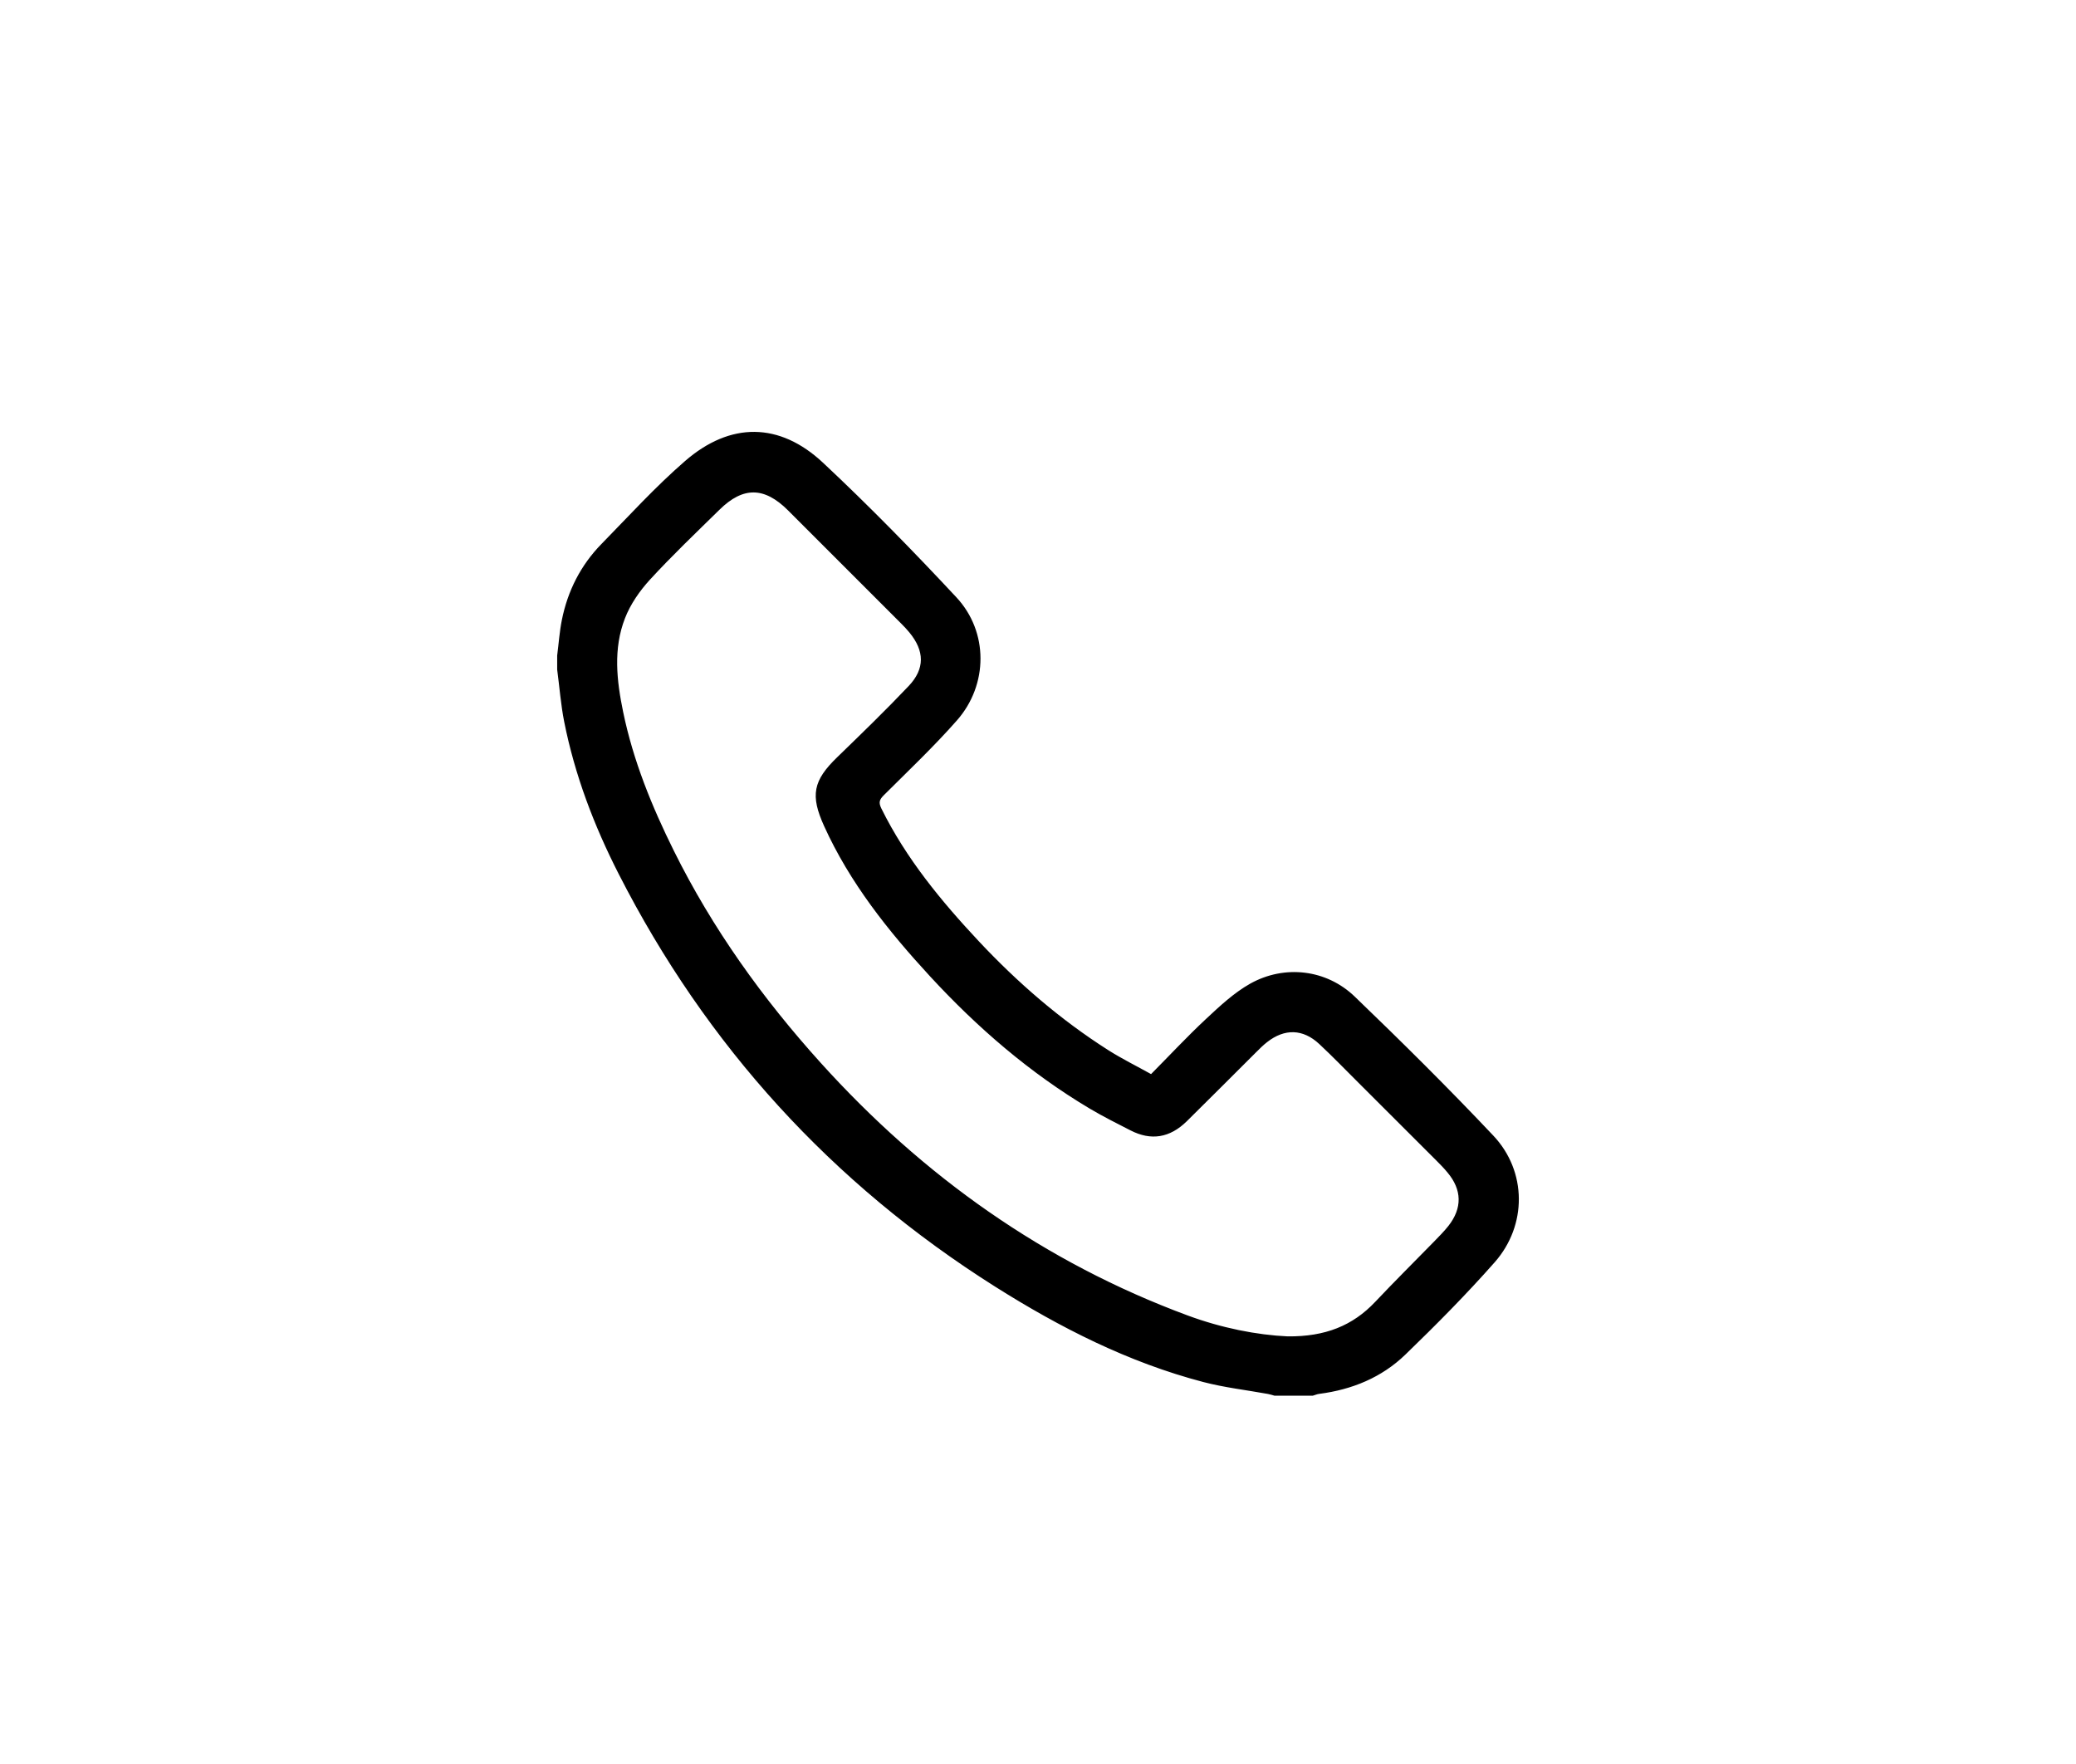 <?xml version="1.0" encoding="utf-8"?>
<!-- Generator: Adobe Illustrator 24.3.0, SVG Export Plug-In . SVG Version: 6.00 Build 0)  -->
<svg version="1.1" id="Layer_1" xmlns="http://www.w3.org/2000/svg" xmlns:xlink="http://www.w3.org/1999/xlink" x="0px" y="0px"
	 viewBox="0 0 379.91 322.72" style="enable-background:new 0 0 379.91 322.72;" xml:space="preserve">
<style type="text/css">
	.st0{stroke:#020203;stroke-width:0.25;stroke-miterlimit:10;}
</style>
<g>
	<g>
		<path class="st0" d="M273.2,207.89c-8.22-8.71-16.74-17.15-25.37-25.45c-5.15-4.95-12.75-5.83-18.99-2.34
			c-2.96,1.67-5.55,4.1-8.07,6.45c-3.46,3.23-6.69,6.7-10.1,10.14c-2.78-1.55-5.45-2.86-7.95-4.45
			c-8.78-5.59-16.58-12.35-23.68-19.92c-6.92-7.39-13.32-15.16-17.85-24.31c-0.57-1.16-0.4-1.73,0.47-2.6
			c4.52-4.5,9.17-8.91,13.38-13.69c5.68-6.46,5.74-16.07-0.11-22.34c-7.88-8.45-15.97-16.73-24.4-24.62
			c-7.92-7.41-16.86-7.45-25.09-0.3c-5.41,4.69-10.26,10.03-15.28,15.16c-3.79,3.87-6.16,8.56-7.22,13.86
			c-0.43,2.13-0.57,4.31-0.85,6.47v2.55c0.42,3.18,0.66,6.4,1.28,9.53c1.94,9.77,5.46,19.01,9.97,27.84
			c16.02,31.4,38.97,56.58,68.79,75.42c11.89,7.51,24.4,13.88,38.12,17.47c3.86,1.01,7.87,1.46,11.81,2.18
			c0.41,0.07,0.81,0.21,1.21,0.32h6.94c0.41-0.12,0.8-0.29,1.21-0.34c5.97-0.77,11.37-2.98,15.68-7.15
			c5.63-5.44,11.17-11.03,16.35-16.9C279.35,224.16,279.3,214.36,273.2,207.89z M265.16,224.39c-0.82,1.04-1.78,1.99-2.71,2.95
			c-3.57,3.66-7.2,7.25-10.7,10.96c-4.14,4.38-9.2,6.42-16.12,6.35c-5.66-0.26-12.09-1.53-18.29-3.82
			c-26.33-9.74-48.51-25.53-67.24-46.27c-10.64-11.78-19.83-24.58-26.9-38.84c-4.03-8.12-7.44-16.49-9.28-25.4
			c-1.19-5.75-1.86-11.63,0.34-17.25c1-2.58,2.71-5.04,4.59-7.09c4.07-4.43,8.44-8.59,12.74-12.81c4.36-4.29,8.31-4.24,12.67,0.09
			c6.93,6.91,13.85,13.84,20.77,20.77c0.52,0.52,1.02,1.05,1.48,1.61c2.82,3.42,2.92,6.76-0.14,9.98c-4.22,4.45-8.64,8.73-13.05,13
			c-4.41,4.27-4.93,6.89-2.39,12.49c4.71,10.38,11.7,19.14,19.35,27.44c8.66,9.39,18.25,17.68,29.27,24.23
			c2.4,1.42,4.91,2.68,7.4,3.95c3.71,1.9,7.08,1.36,10.16-1.67c4.25-4.18,8.45-8.42,12.68-12.62c0.64-0.64,1.29-1.29,2.01-1.85
			c3.26-2.56,6.7-2.47,9.72,0.36c2.49,2.32,4.85,4.78,7.27,7.18c4.73,4.72,9.47,9.45,14.2,14.18c0.69,0.69,1.37,1.39,1.99,2.14
			C267.68,217.66,267.76,221.08,265.16,224.39z"/>
	</g>
</g>
</svg>
